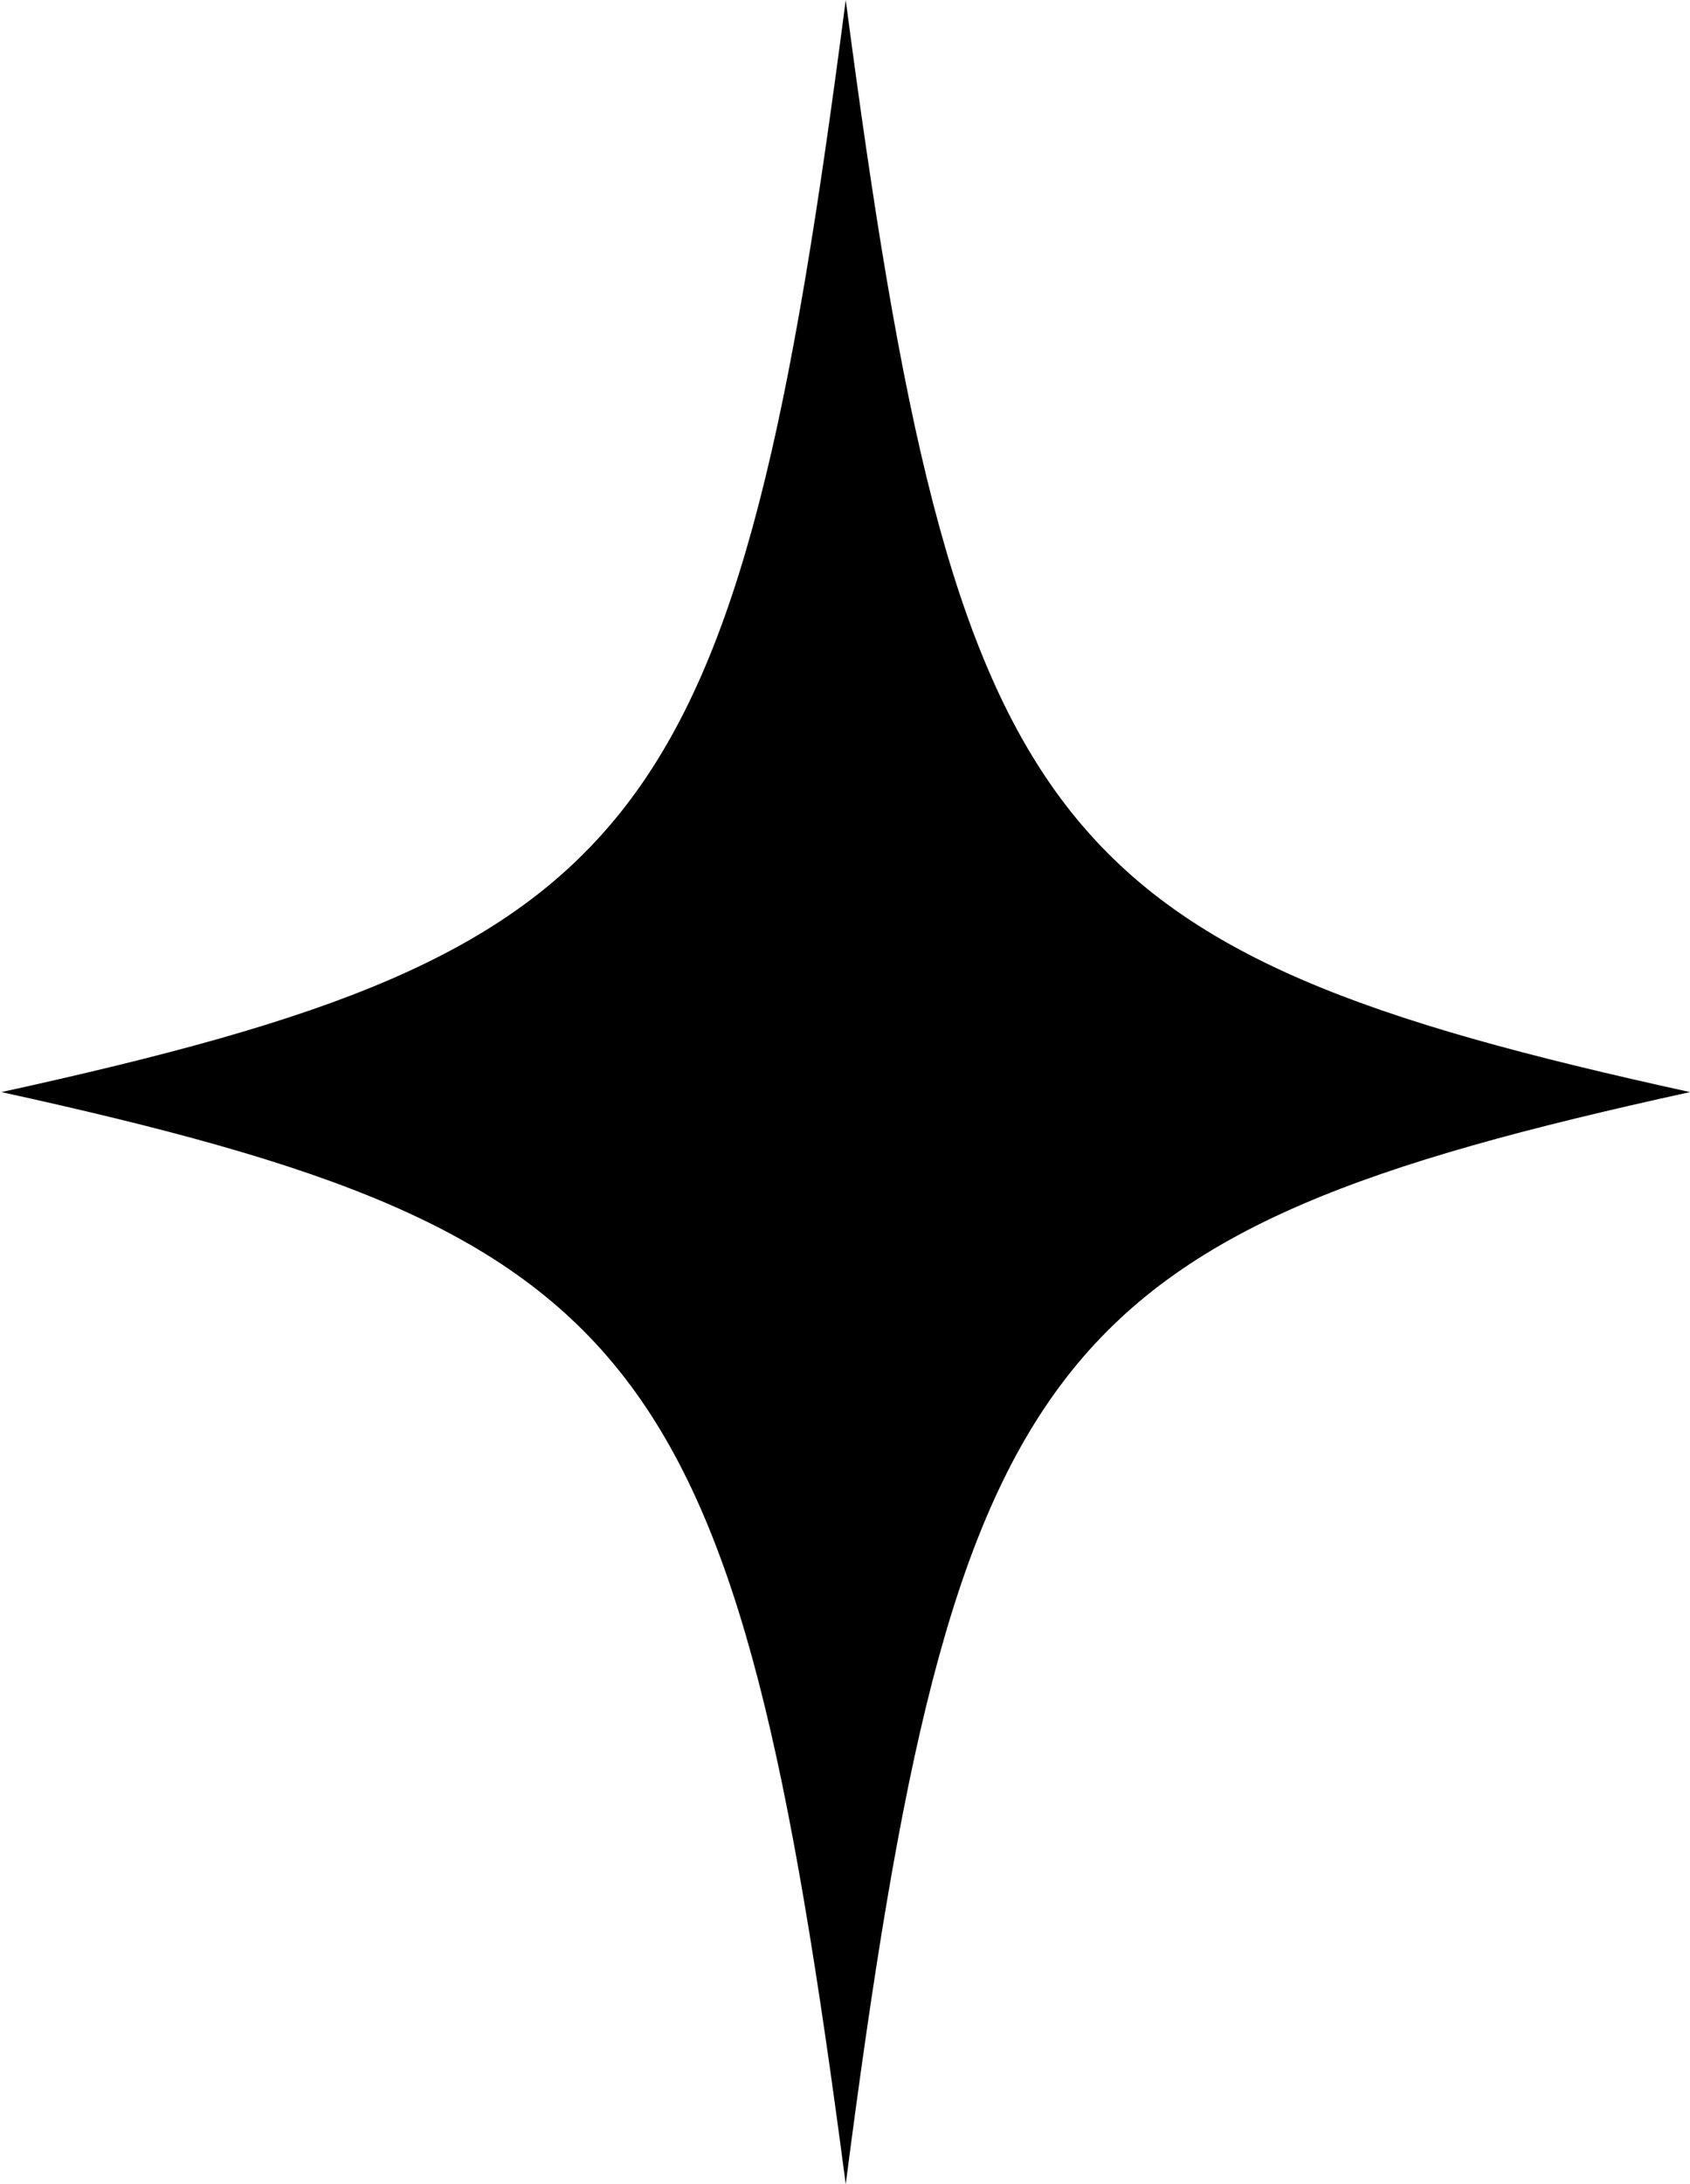 <?xml version="1.0" encoding="UTF-8"?>
<svg id="Layer_2" xmlns="http://www.w3.org/2000/svg" viewBox="0 0 11.69 15.1">
  <defs>
    <style>
      .cls-1star1 {
        fill: #325175;
      }
    </style>
  </defs>
  <g id="Layer_1-2" data-name="Layer_1">
    <path className="cls-1star1" d="M11.69,7.55c-4.47.98-5.09,1.77-5.84,7.55-.76-5.78-1.37-6.57-5.84-7.55,4.47-.98,5.09-1.77,5.84-7.55.76,5.78,1.37,6.57,5.84,7.55Z"/>
  </g>
</svg>